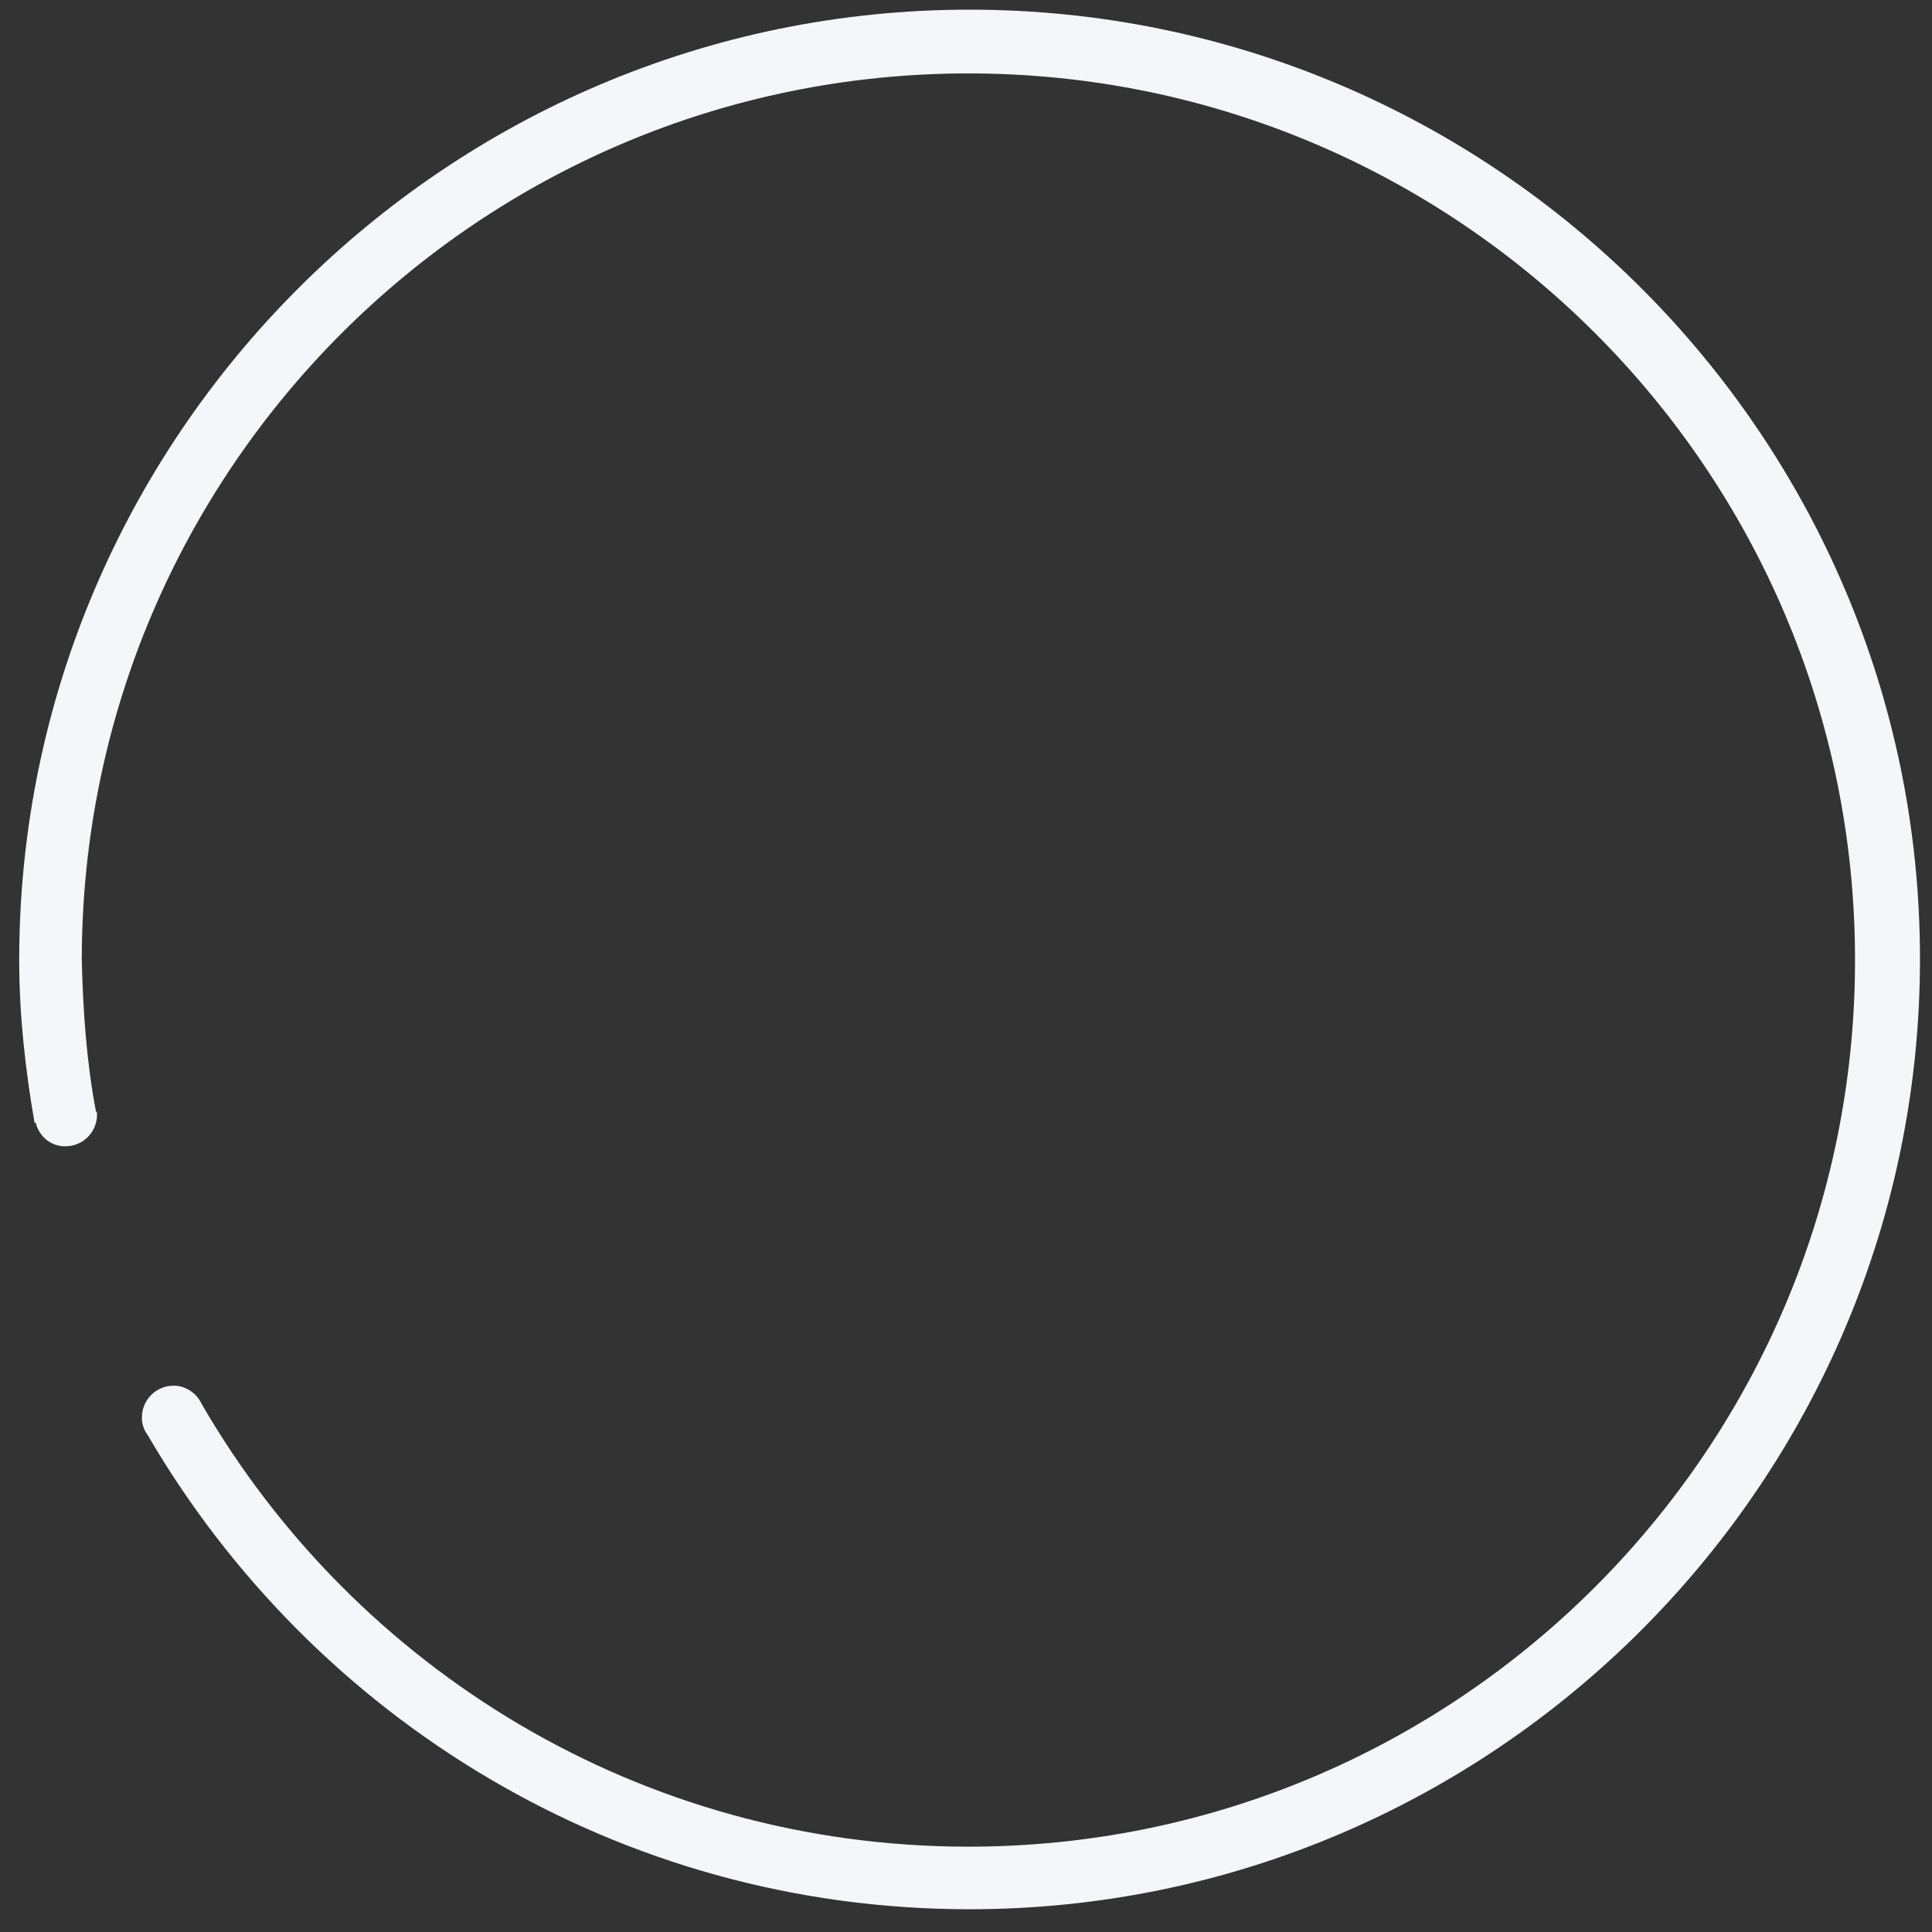 ﻿<?xml version="1.0" encoding="utf-8"?>
<svg version="1.1" xmlns:xlink="http://www.w3.org/1999/xlink" width="18px" height="18px" xmlns="http://www.w3.org/2000/svg">
  <rect width="100%" height="100%" fill="#333333" stroke="none"/>
  <g transform="matrix(1 0 0 1 -763 -130 )">
    <path d="M 17.888 8.934  C 17.888 4.056  13.911 0.09  9.033 0.09  C 4.156 0.09  0.179 4.067  0.179 8.945  C 0.179 9.45  0.234 9.955  0.322 10.461  L 0.333 10.461  C 0.366 10.592  0.476 10.68  0.608 10.68  C 0.773 10.68  0.904 10.548  0.904 10.384  C 0.904 10.373  0.904 10.362  0.893 10.351  C 0.806 9.889  0.773 9.417  0.762 8.945  C 0.762 4.386  4.464 0.684  9.023 0.684  C 13.581 0.684  17.283 4.386  17.283 8.945  C 17.283 13.503  13.581 17.205  9.023 17.205  C 5.969 17.205  3.31 15.547  1.882 13.086  C 1.882 13.075  1.871 13.075  1.871 13.064  C 1.816 12.965  1.717 12.91  1.618 12.91  C 1.454 12.91  1.322 13.042  1.322 13.207  C 1.322 13.273  1.344 13.328  1.377 13.372  C 2.915 16.008  5.76 17.788  9.033 17.788  C 13.911 17.788  17.888 13.811  17.888 8.934  Z " fill-rule="nonzero" fill="#f5f6fa" stroke="none" transform="matrix(1 0 0 1 763 130 )" />
  </g>
</svg>